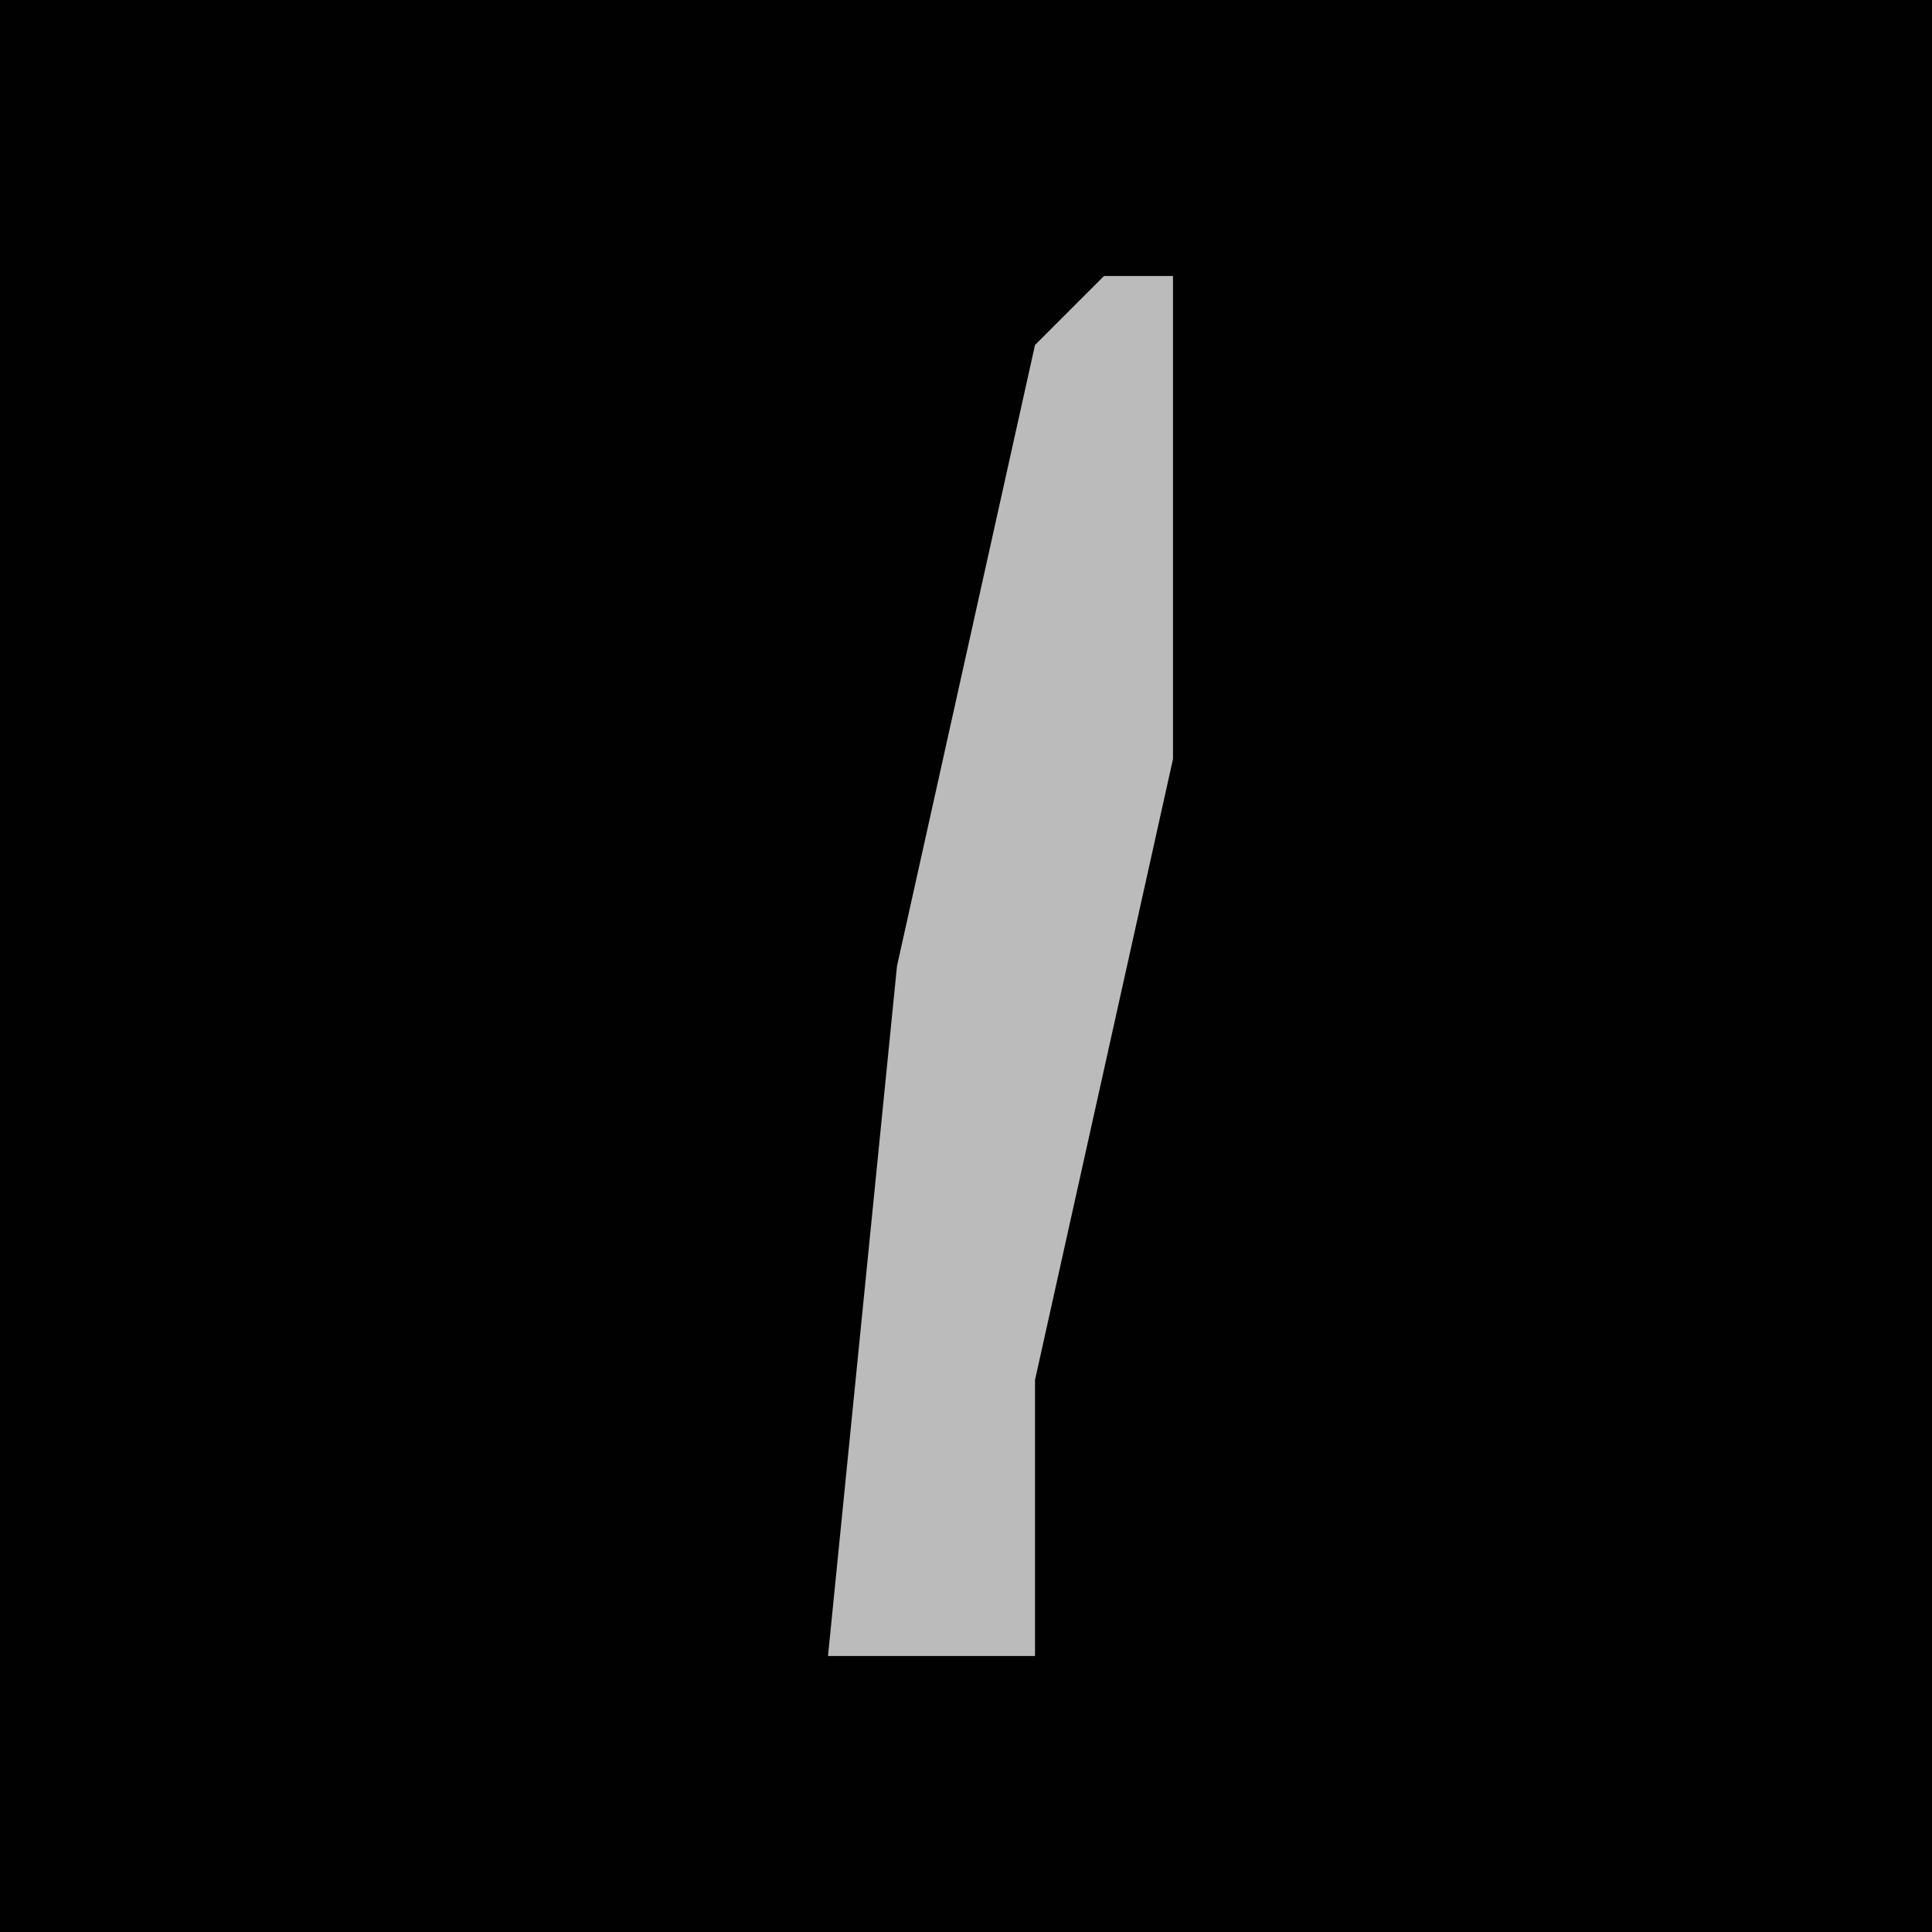 <?xml version="1.0" encoding="UTF-8"?>
<svg version="1.1" xmlns="http://www.w3.org/2000/svg" width="28" height="28">
<path d="M0,0 L28,0 L28,28 L0,28 Z " fill="#010101" transform="translate(0,0)"/>
<path d="M0,0 L1,0 L1,7 L-1,16 L-1,20 L-4,20 L-3,10 L-1,1 Z " fill="#BBBBBB" transform="translate(16,4)"/>
</svg>
